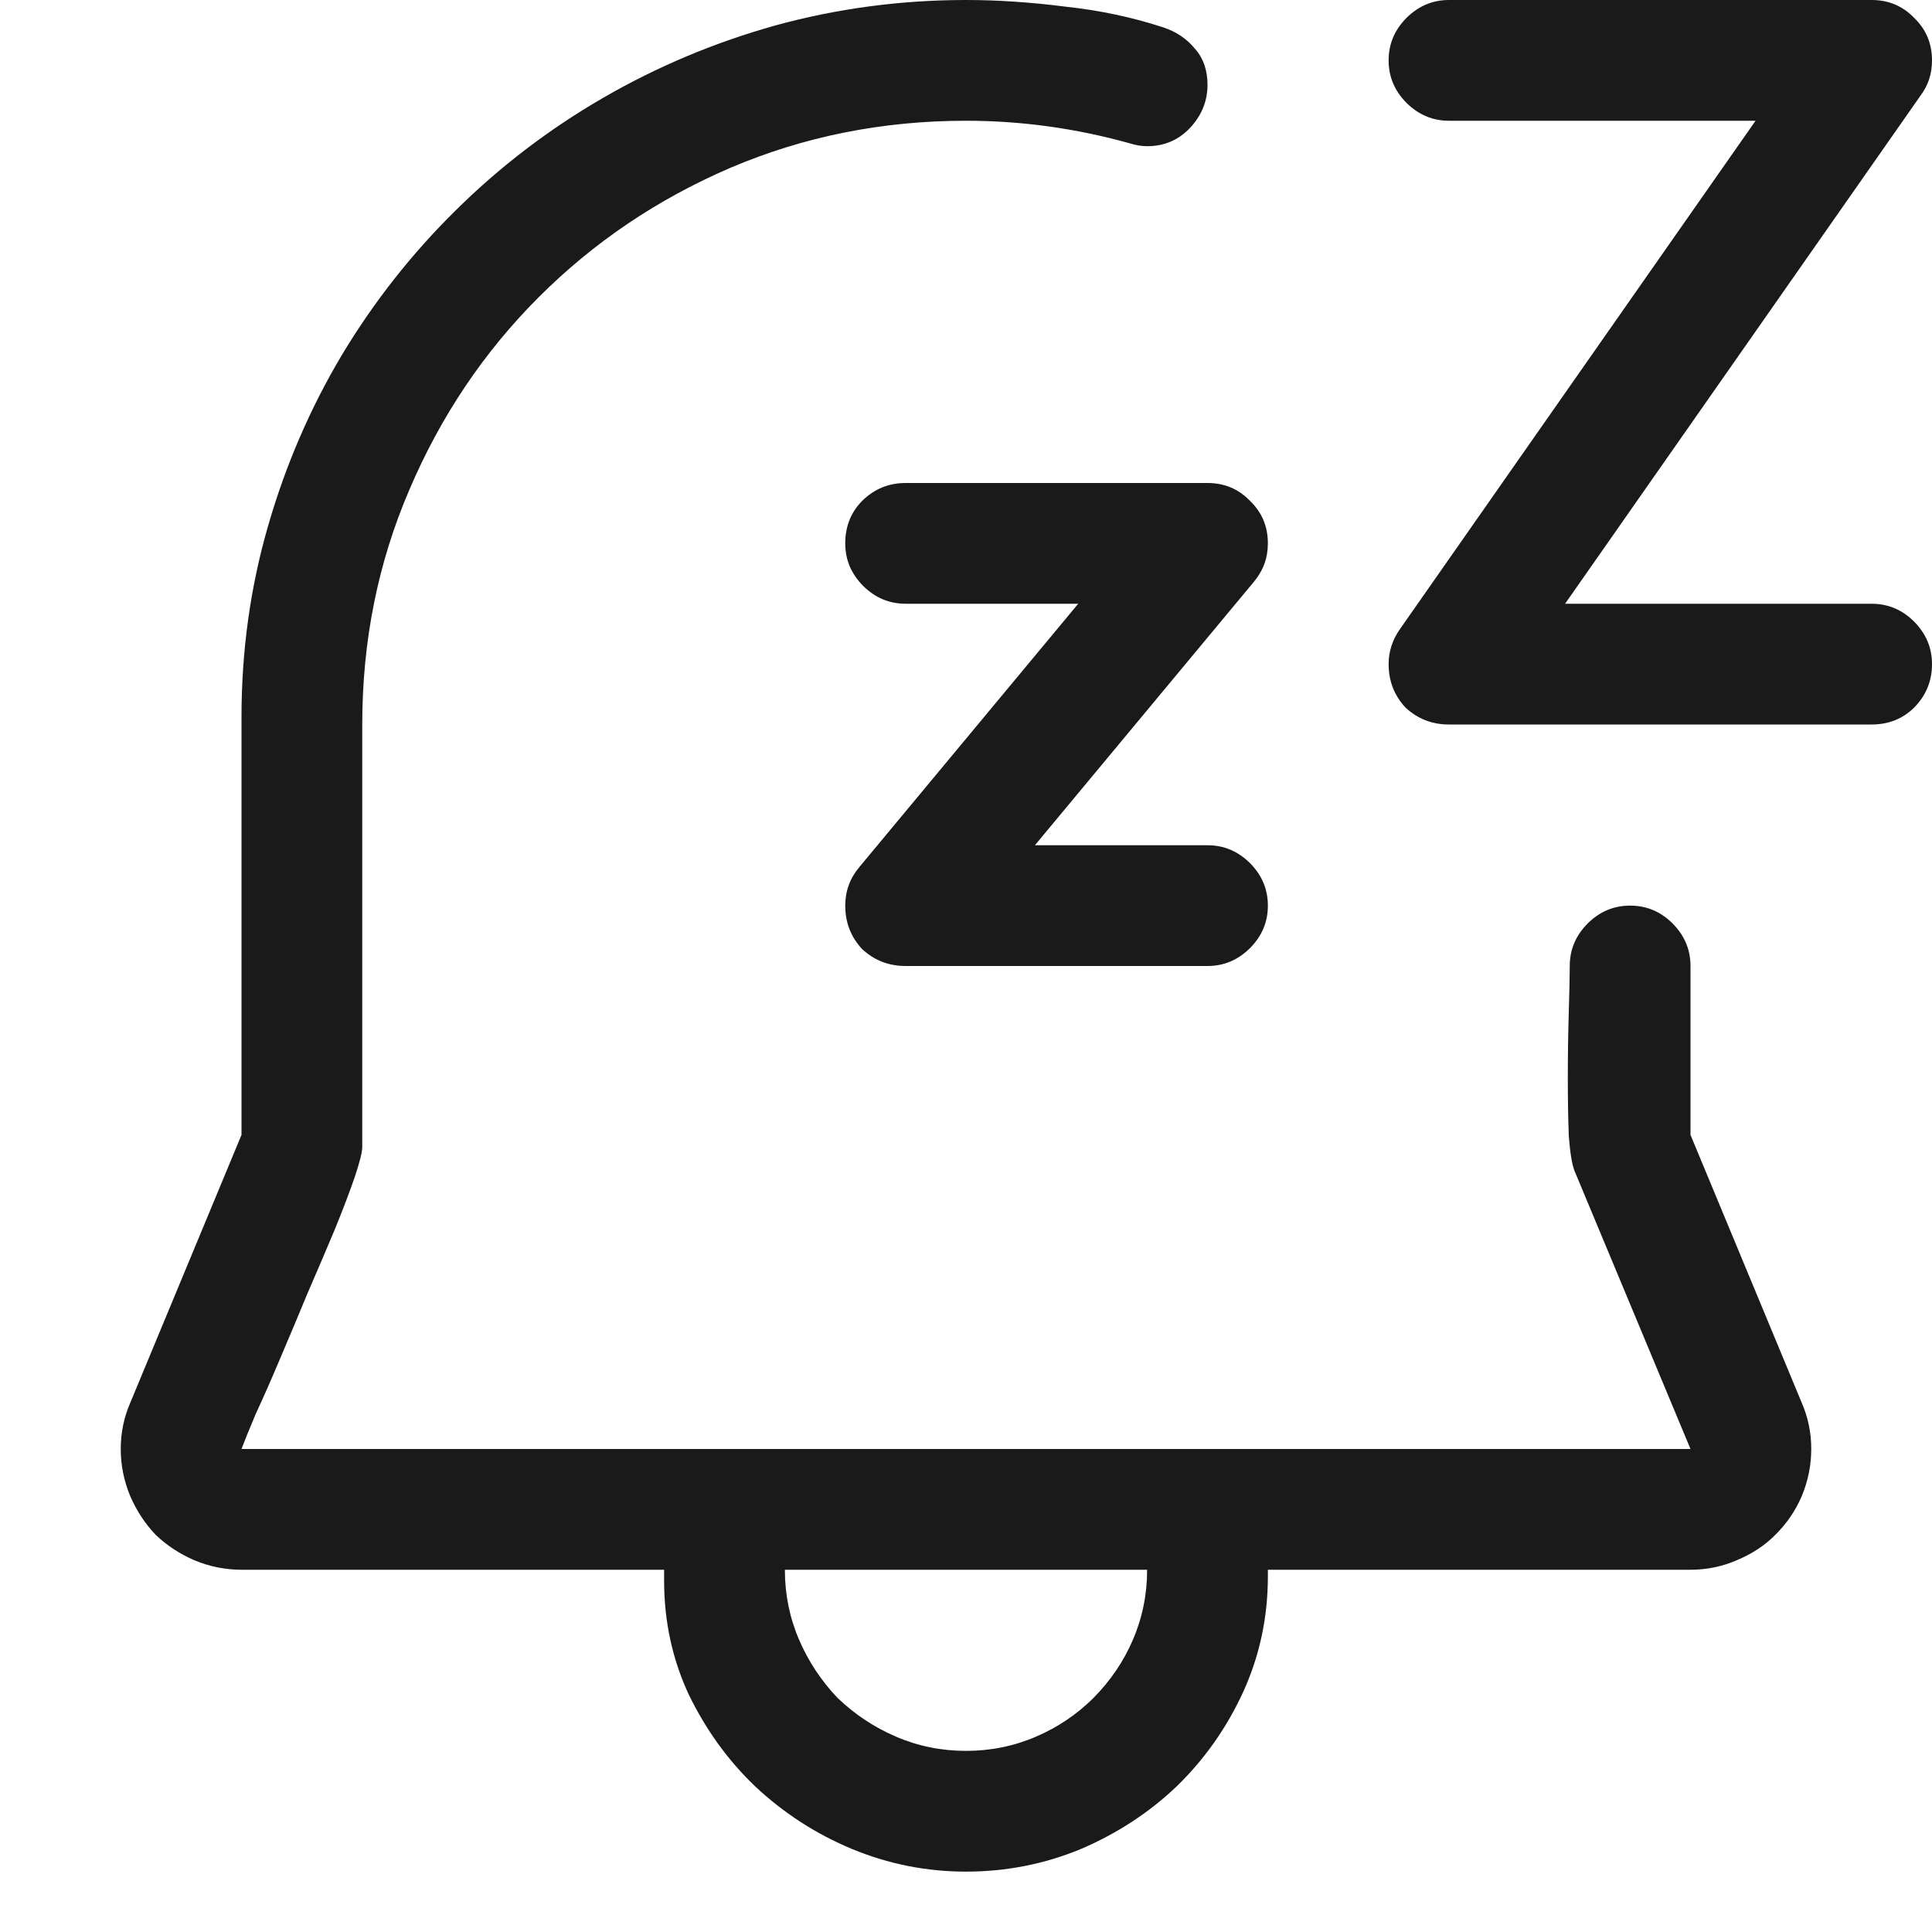 <svg width="12" height="12" viewBox="0 0 12 12" fill="none" xmlns="http://www.w3.org/2000/svg">
<path d="M4.125 9.75H1.5C1.398 9.75 1.301 9.73 1.207 9.691C1.117 9.652 1.037 9.6 0.967 9.533C0.9 9.463 0.848 9.383 0.809 9.293C0.77 9.199 0.75 9.102 0.75 9C0.75 8.898 0.77 8.803 0.809 8.713L1.5 7.049V4.453C1.5 4.043 1.555 3.648 1.664 3.27C1.773 2.891 1.926 2.537 2.121 2.209C2.32 1.877 2.557 1.576 2.83 1.307C3.107 1.033 3.412 0.801 3.744 0.609C4.08 0.414 4.438 0.264 4.816 0.158C5.199 0.053 5.594 0 6 0C6.199 0 6.404 0.014 6.615 0.041C6.83 0.064 7.033 0.107 7.225 0.17C7.307 0.197 7.373 0.242 7.424 0.305C7.475 0.363 7.5 0.438 7.5 0.527C7.5 0.629 7.463 0.719 7.389 0.797C7.318 0.871 7.23 0.908 7.125 0.908C7.09 0.908 7.055 0.902 7.02 0.891C6.684 0.797 6.344 0.75 6 0.75C5.48 0.75 4.992 0.848 4.535 1.043C4.082 1.238 3.686 1.506 3.346 1.846C3.006 2.186 2.738 2.584 2.543 3.041C2.348 3.494 2.25 3.98 2.25 4.5V7.125C2.25 7.156 2.234 7.219 2.203 7.312C2.172 7.402 2.131 7.51 2.08 7.635C2.029 7.756 1.973 7.889 1.91 8.033C1.852 8.174 1.795 8.309 1.74 8.438C1.686 8.566 1.635 8.682 1.588 8.783C1.545 8.885 1.516 8.957 1.5 9H10.5L9.779 7.271C9.764 7.232 9.752 7.16 9.744 7.055C9.74 6.945 9.738 6.826 9.738 6.697C9.738 6.557 9.74 6.42 9.744 6.287C9.748 6.154 9.75 6.059 9.75 6C9.75 5.898 9.787 5.811 9.861 5.736C9.936 5.662 10.023 5.625 10.125 5.625C10.227 5.625 10.315 5.662 10.389 5.736C10.463 5.811 10.5 5.898 10.5 6V7.049L11.191 8.713C11.23 8.803 11.25 8.898 11.25 9C11.25 9.102 11.23 9.199 11.191 9.293C11.152 9.383 11.098 9.463 11.027 9.533C10.961 9.6 10.881 9.652 10.787 9.691C10.697 9.73 10.602 9.75 10.5 9.75H7.875V9.791C7.875 10.045 7.824 10.283 7.723 10.506C7.621 10.729 7.484 10.924 7.312 11.092C7.141 11.256 6.941 11.387 6.715 11.484C6.488 11.578 6.25 11.625 6 11.625C5.754 11.625 5.518 11.578 5.291 11.484C5.068 11.391 4.869 11.262 4.693 11.098C4.521 10.934 4.383 10.742 4.277 10.523C4.176 10.305 4.125 10.07 4.125 9.82V9.75ZM9 4.5C8.895 4.5 8.805 4.465 8.73 4.395C8.66 4.32 8.625 4.23 8.625 4.125C8.625 4.047 8.648 3.975 8.695 3.908L10.904 0.75H9C8.898 0.75 8.811 0.713 8.736 0.639C8.662 0.564 8.625 0.477 8.625 0.375C8.625 0.273 8.662 0.186 8.736 0.111C8.811 0.037 8.898 0 9 0H11.625C11.73 0 11.818 0.037 11.889 0.111C11.963 0.182 12 0.27 12 0.375C12 0.457 11.977 0.529 11.93 0.592L9.721 3.75H11.625C11.727 3.75 11.815 3.787 11.889 3.861C11.963 3.936 12 4.023 12 4.125C12 4.23 11.963 4.32 11.889 4.395C11.818 4.465 11.73 4.5 11.625 4.5H9ZM5.625 6C5.52 6 5.43 5.965 5.355 5.895C5.285 5.82 5.25 5.73 5.25 5.625C5.25 5.535 5.279 5.455 5.338 5.385L6.697 3.75H5.625C5.523 3.75 5.436 3.713 5.361 3.639C5.287 3.564 5.25 3.477 5.25 3.375C5.25 3.27 5.285 3.182 5.355 3.111C5.43 3.037 5.52 3 5.625 3H7.5C7.605 3 7.693 3.037 7.764 3.111C7.838 3.182 7.875 3.27 7.875 3.375C7.875 3.465 7.846 3.545 7.787 3.615L6.428 5.25H7.5C7.602 5.25 7.689 5.287 7.764 5.361C7.838 5.436 7.875 5.523 7.875 5.625C7.875 5.727 7.838 5.814 7.764 5.889C7.689 5.963 7.602 6 7.5 6H5.625ZM7.125 9.75H4.875C4.875 9.902 4.904 10.047 4.963 10.184C5.021 10.32 5.102 10.441 5.203 10.547C5.309 10.648 5.43 10.729 5.566 10.787C5.703 10.846 5.848 10.875 6 10.875C6.152 10.875 6.297 10.846 6.434 10.787C6.57 10.729 6.689 10.648 6.791 10.547C6.896 10.441 6.979 10.32 7.037 10.184C7.096 10.047 7.125 9.902 7.125 9.75Z" fill="black" fill-opacity="0.896"/>
</svg>
